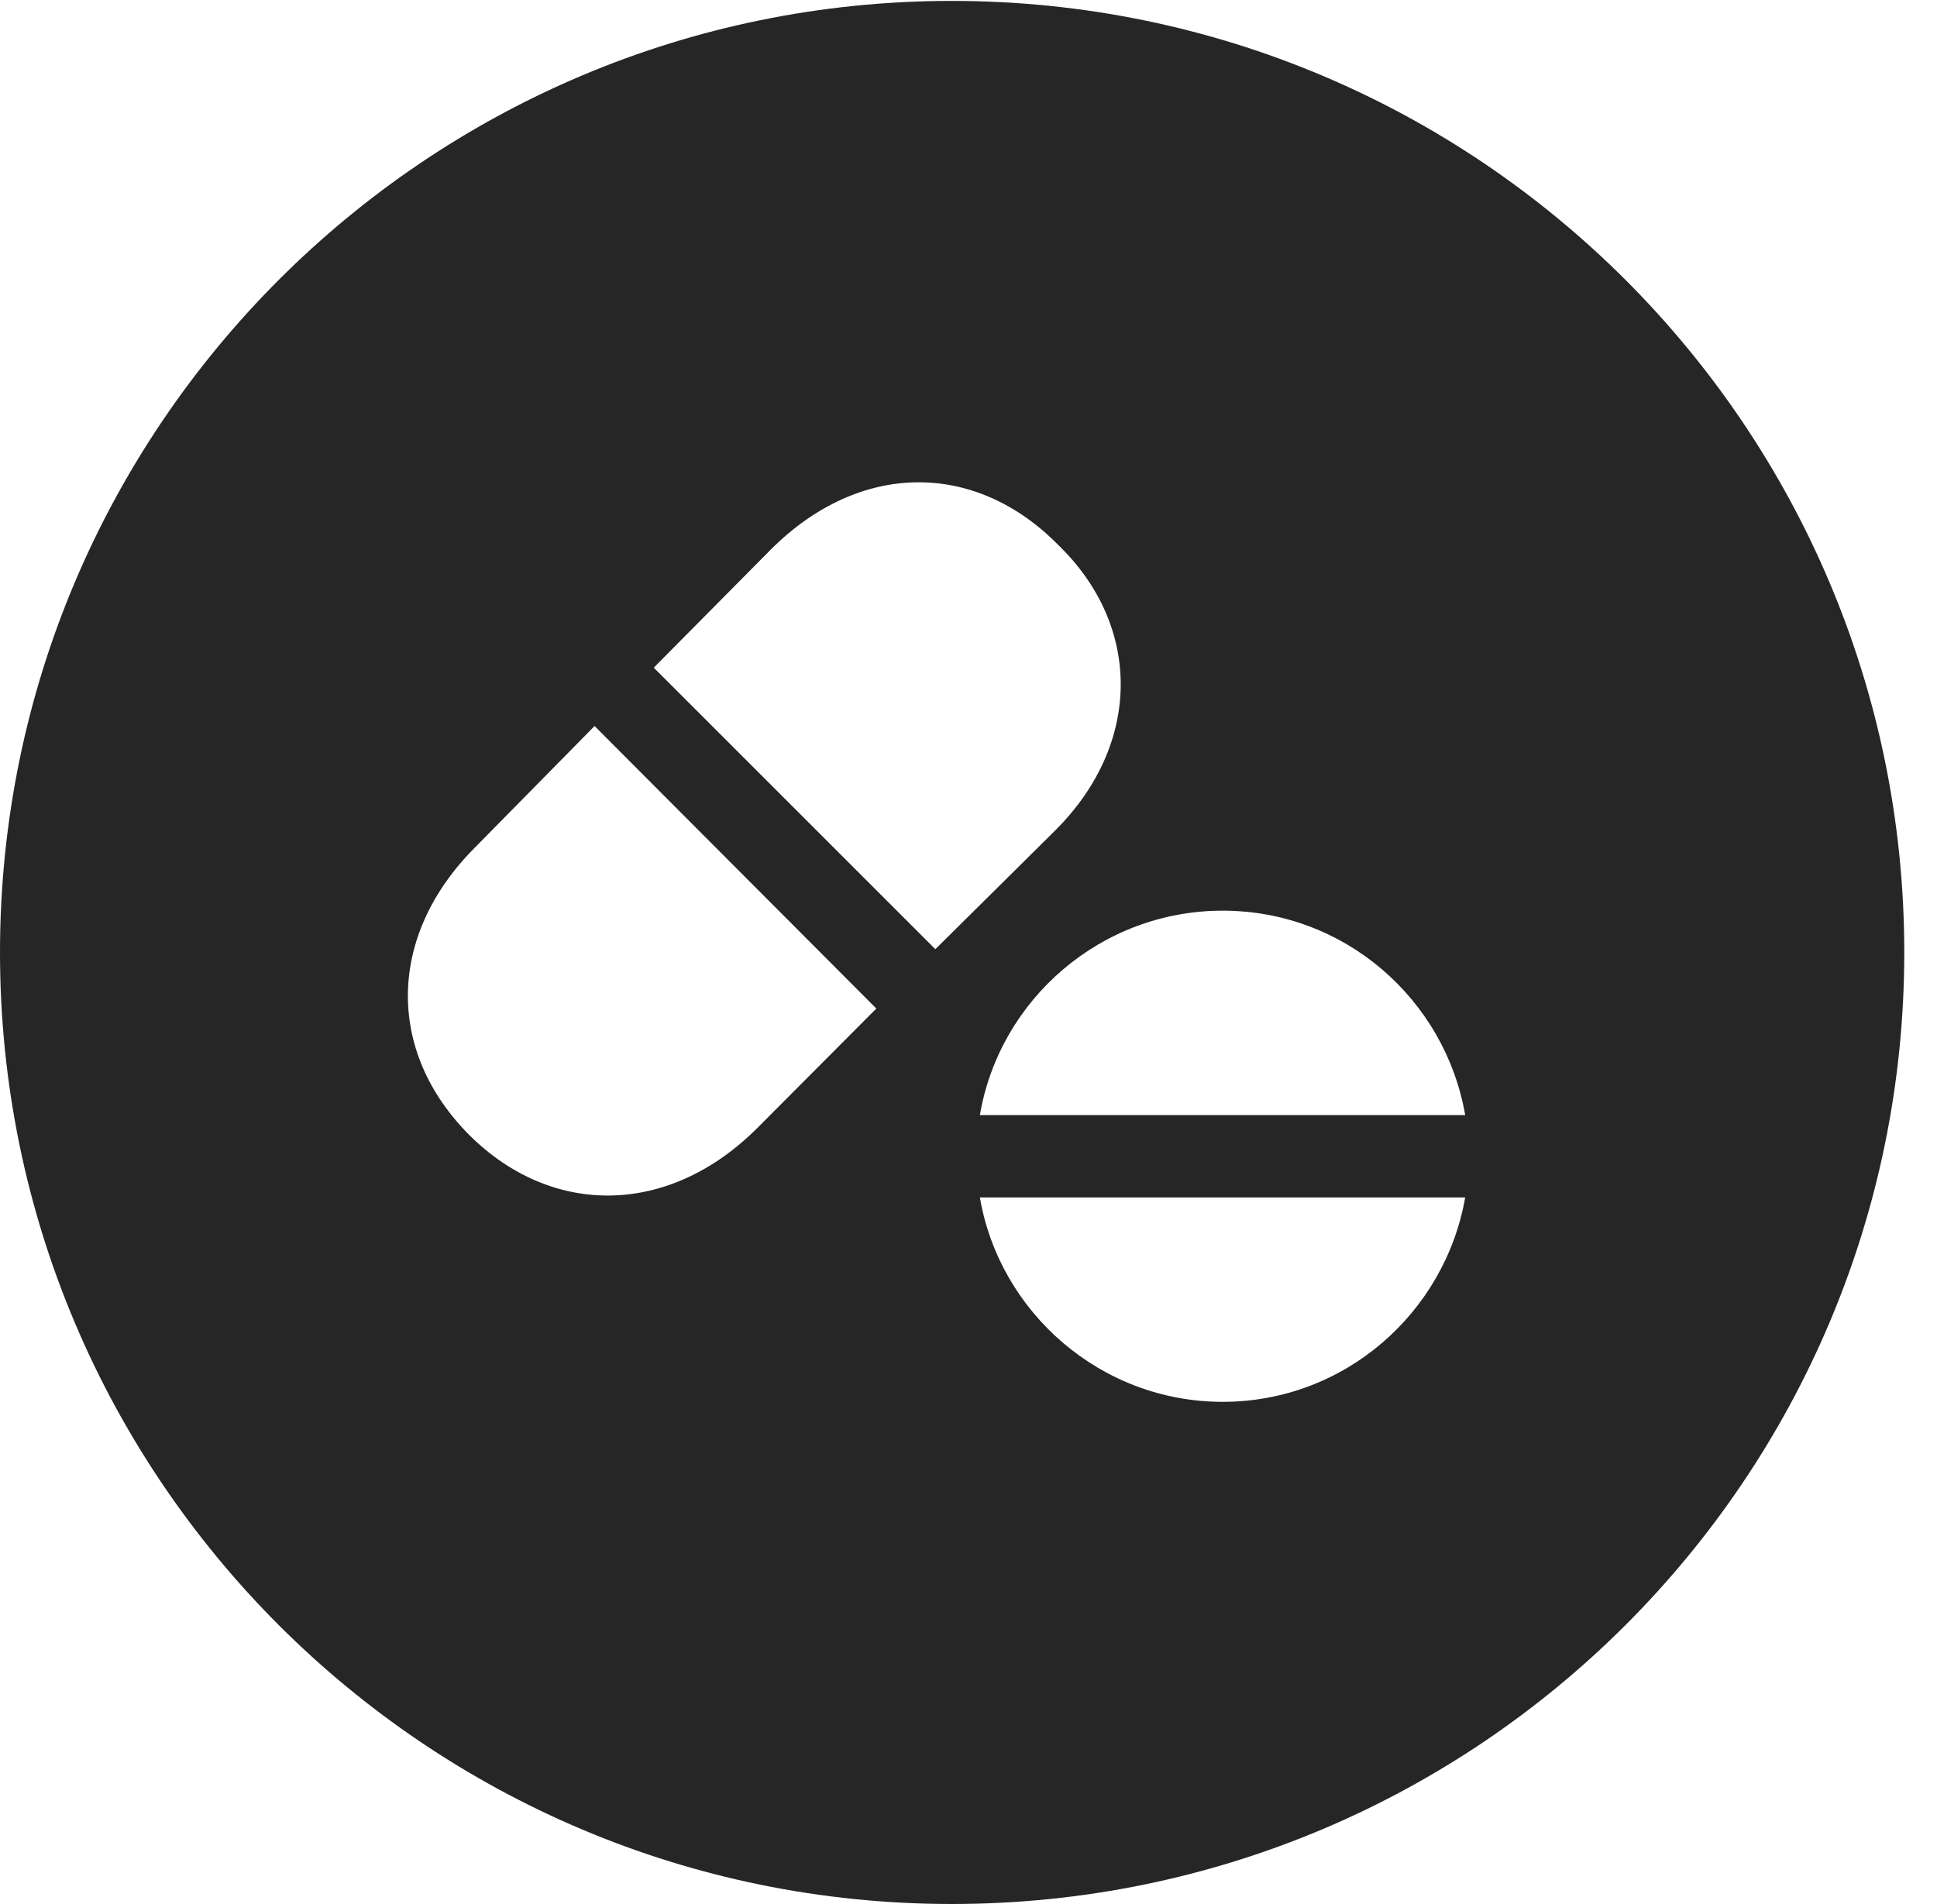 <?xml version="1.0" encoding="UTF-8"?>
<!--Generator: Apple Native CoreSVG 326-->
<!DOCTYPE svg PUBLIC "-//W3C//DTD SVG 1.1//EN" "http://www.w3.org/Graphics/SVG/1.1/DTD/svg11.dtd">
<svg version="1.1" xmlns="http://www.w3.org/2000/svg" xmlns:xlink="http://www.w3.org/1999/xlink"
       viewBox="0 0 21.365 21.006">
       <g>
              <rect height="21.006" opacity="0" width="21.365" x="0" y="0" />
              <path d="M21.004 10.508C21.004 16.304 16.302 21.006 10.498 21.006C4.704 21.006 0 16.304 0 10.508C0 4.714 4.704 0.01 10.498 0.01C16.302 0.01 21.004 4.714 21.004 10.508ZM10.808 13.211C11.026 14.483 12.144 15.466 13.486 15.466C14.832 15.466 15.938 14.483 16.161 13.211ZM5.233 9.356C4.271 10.325 4.257 11.6 5.177 12.523C6.087 13.428 7.375 13.421 8.351 12.447L9.666 11.127L6.558 8.01ZM10.808 12.302L16.161 12.302C15.938 11.023 14.83 10.047 13.486 10.047C12.146 10.047 11.026 11.023 10.808 12.302ZM8.504 6.061L7.211 7.366L10.317 10.472L11.639 9.162C12.595 8.21 12.598 6.908 11.673 6.013C10.755 5.08 9.481 5.085 8.504 6.061Z"
                     fill="currentColor" fill-opacity="0.85" />
       </g>
</svg>